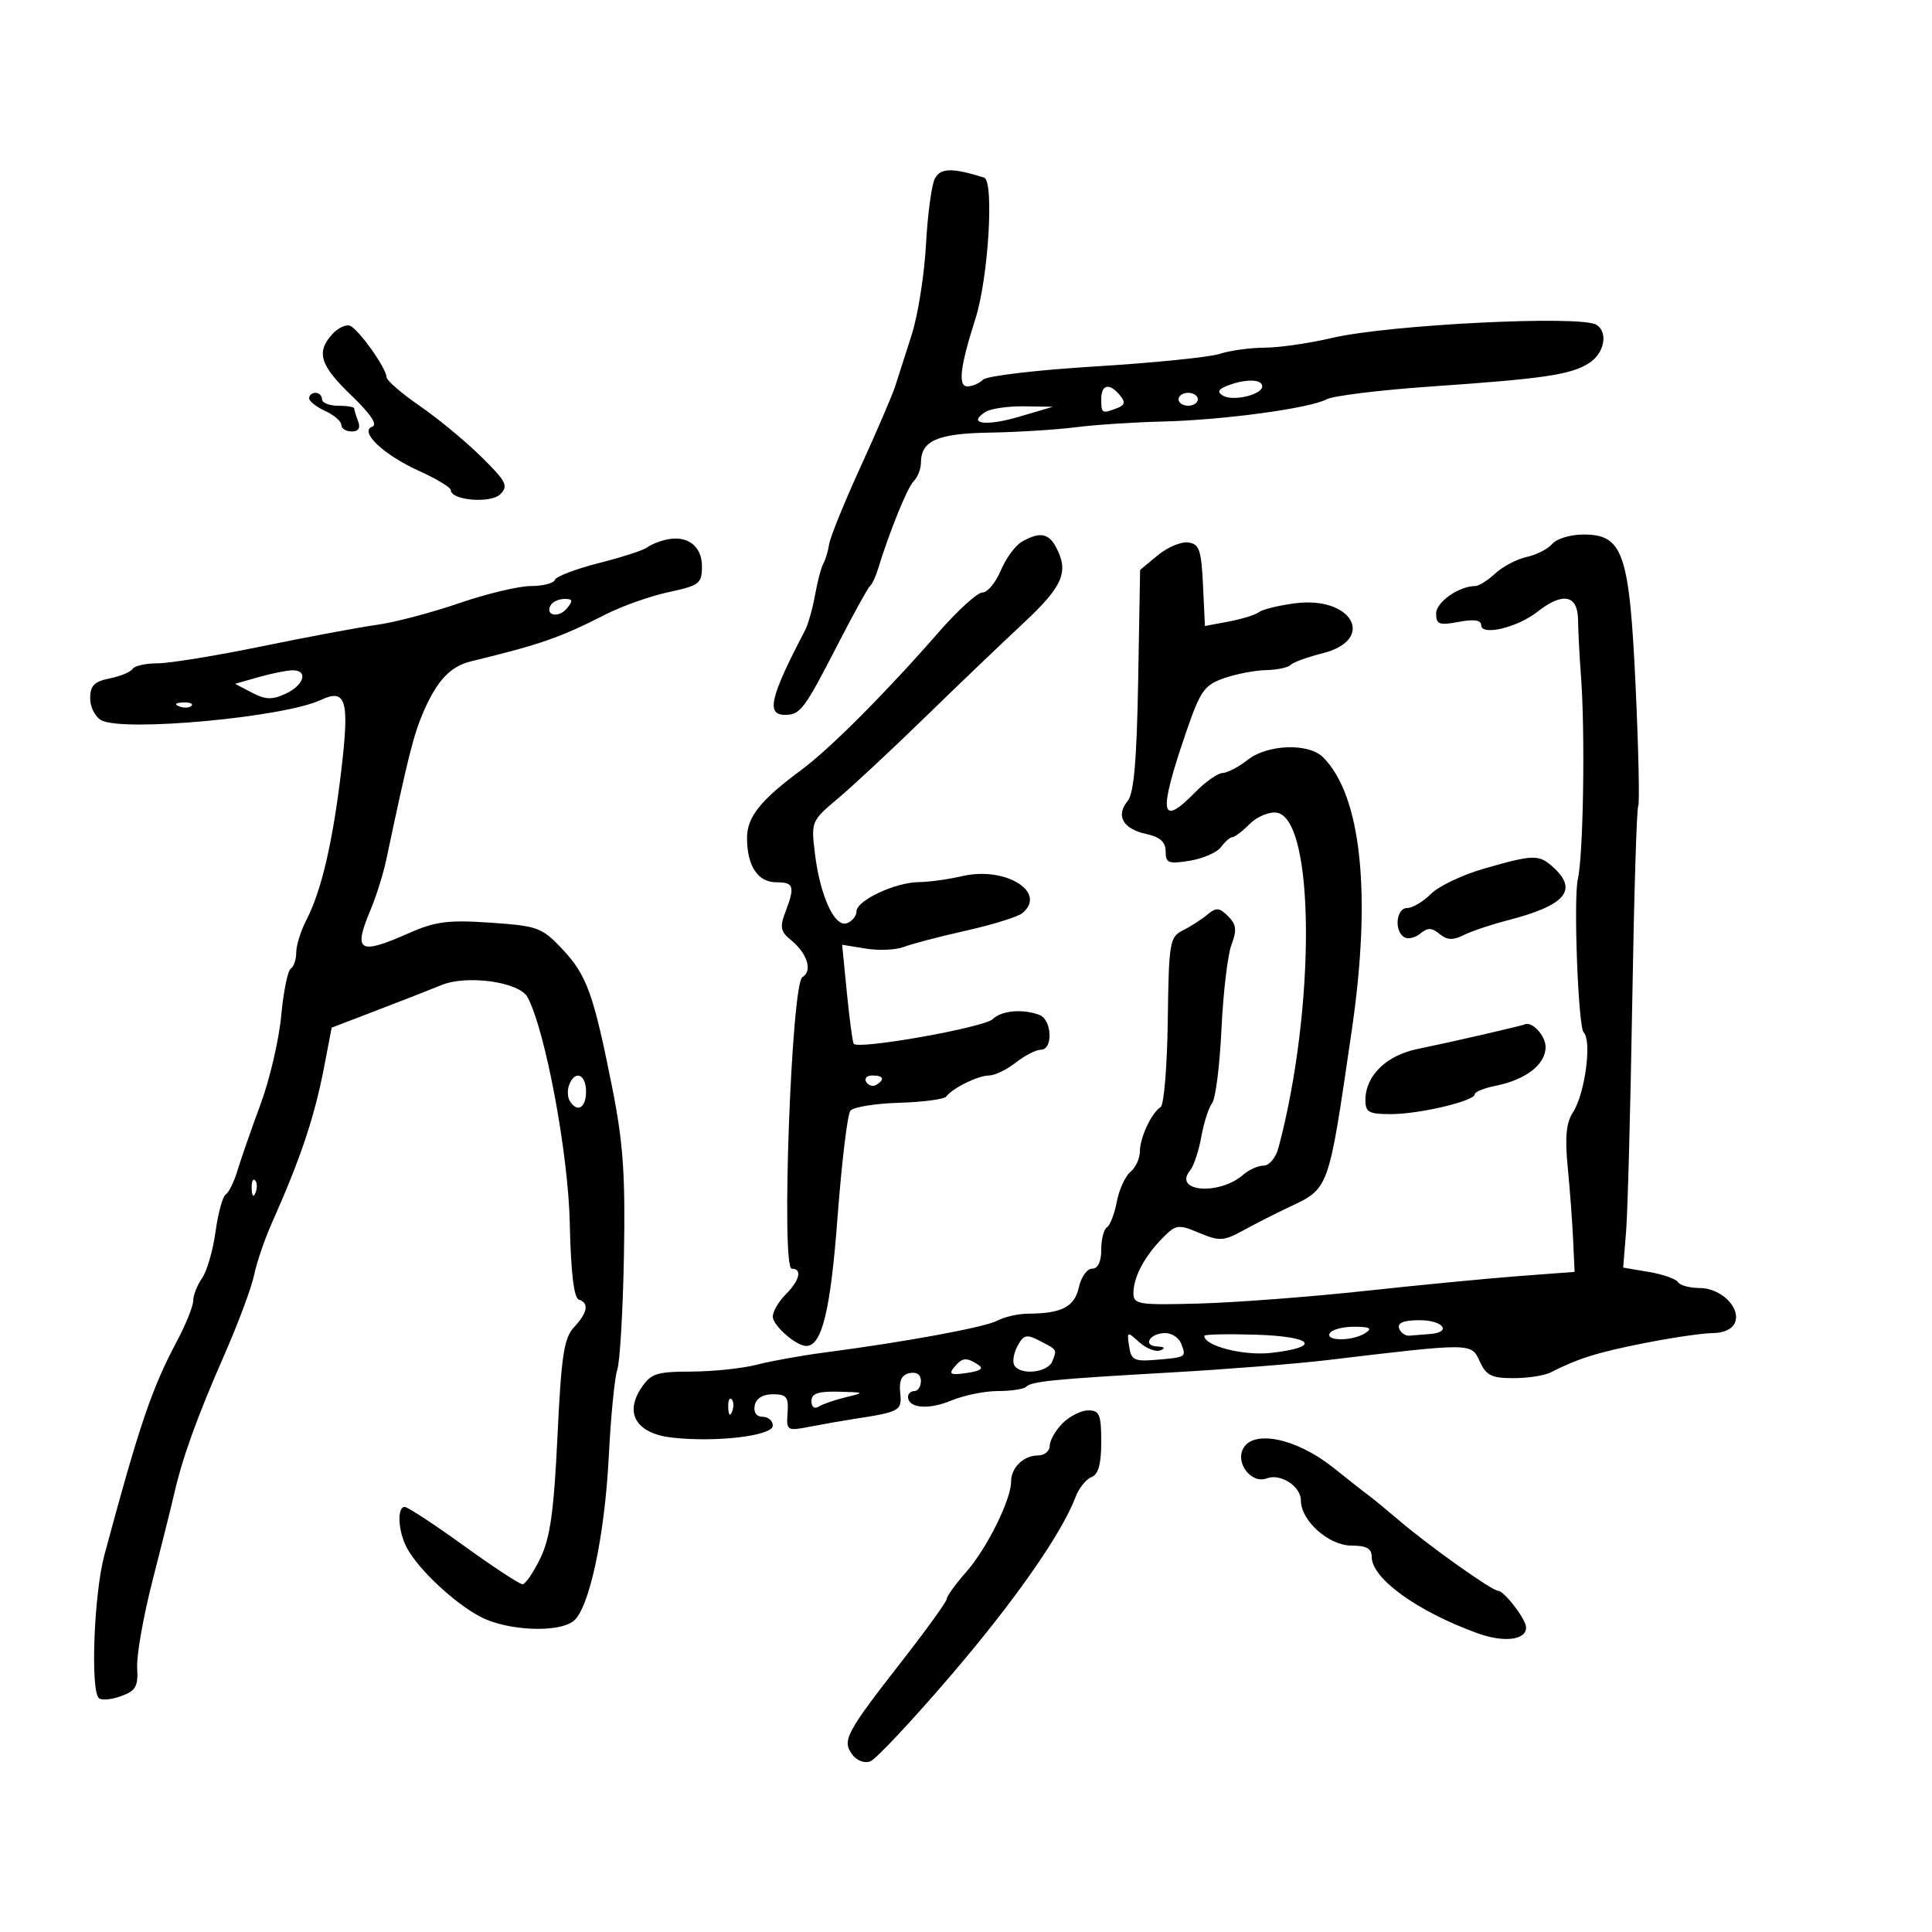 <svg xmlns="http://www.w3.org/2000/svg" width="300" height="300" viewBox="0 0 300 300" version="1.1">
	<path d="M 145.161 27.741 C 144.656 28.708, 144.036 33.325, 143.784 38 C 143.532 42.675, 142.532 48.975, 141.562 52 C 140.592 55.025, 139.437 58.625, 138.996 60 C 138.554 61.375, 136.137 67, 133.625 72.500 C 131.112 78, 128.918 83.400, 128.749 84.500 C 128.580 85.600, 128.177 86.950, 127.852 87.500 C 127.528 88.050, 126.948 90.243, 126.563 92.373 C 126.178 94.503, 125.480 96.978, 125.012 97.873 C 119.588 108.241, 118.929 111, 121.878 111 C 124.282 111, 124.856 110.235, 130.124 100 C 132.531 95.325, 134.764 91.275, 135.088 91 C 135.411 90.725, 135.952 89.600, 136.290 88.500 C 138.140 82.484, 140.881 75.719, 141.870 74.730 C 142.492 74.108, 143 72.822, 143 71.871 C 143 68.432, 145.545 67.312, 153.668 67.176 C 157.976 67.104, 163.975 66.731, 167 66.347 C 170.025 65.963, 176.100 65.562, 180.500 65.456 C 189.938 65.228, 203.365 63.410, 205.992 62.004 C 207.012 61.458, 214.294 60.565, 222.174 60.019 C 239.853 58.795, 243.885 58.198, 246.750 56.381 C 249.129 54.872, 249.757 51.586, 247.887 50.430 C 245.442 48.919, 215.620 50.406, 206.839 52.476 C 203.352 53.298, 198.655 53.977, 196.399 53.985 C 194.144 53.993, 190.994 54.427, 189.399 54.948 C 187.805 55.470, 179.120 56.347, 170.101 56.897 C 161.081 57.448, 153.229 58.371, 152.651 58.949 C 152.073 59.527, 150.979 60, 150.221 60 C 148.717 60, 149.078 56.951, 151.462 49.500 C 153.474 43.213, 154.400 28.069, 152.803 27.572 C 147.825 26.023, 146.038 26.063, 145.161 27.741 M 51.594 51.896 C 49.054 54.703, 49.690 56.736, 54.568 61.411 C 57.530 64.249, 58.673 65.950, 57.818 66.248 C 55.699 66.987, 59.570 70.643, 65.138 73.159 C 67.812 74.368, 70 75.691, 70 76.099 C 70 77.704, 76.206 78.222, 77.688 76.741 C 78.977 75.452, 78.613 74.742, 74.692 70.887 C 72.237 68.474, 67.938 64.925, 65.137 63 C 62.336 61.075, 60.035 59.078, 60.022 58.562 C 59.989 57.162, 55.674 51.099, 54.344 50.583 C 53.708 50.337, 52.471 50.927, 51.594 51.896 M 190.566 59.898 C 189.168 60.445, 188.976 60.867, 189.873 61.422 C 191.424 62.380, 196 61.304, 196 59.981 C 196 58.845, 193.359 58.804, 190.566 59.898 M 171 62 C 171 64.206, 171.121 64.275, 173.444 63.383 C 174.688 62.906, 174.792 62.454, 173.903 61.383 C 172.263 59.407, 171 59.675, 171 62 M 48 61.839 C 48 62.301, 49.125 63.192, 50.500 63.818 C 51.875 64.445, 53 65.417, 53 65.979 C 53 66.540, 53.723 67, 54.607 67 C 55.662 67, 56.005 66.456, 55.607 65.418 C 55.273 64.548, 55 63.648, 55 63.418 C 55 63.188, 53.875 63, 52.500 63 C 51.125 63, 50 62.550, 50 62 C 50 61.450, 49.550 61, 49 61 C 48.450 61, 48 61.378, 48 61.839 M 183 62 C 183 62.550, 183.675 63, 184.500 63 C 185.325 63, 186 62.550, 186 62 C 186 61.450, 185.325 61, 184.500 61 C 183.675 61, 183 61.450, 183 62 M 153.029 63.961 C 150.106 65.810, 153.054 66.239, 158.220 64.717 L 163.500 63.161 159 63.096 C 156.525 63.060, 153.838 63.449, 153.029 63.961 M 103.500 83.782 C 102.400 84.020, 101.050 84.568, 100.500 85 C 99.950 85.432, 96.575 86.526, 93 87.432 C 89.425 88.337, 86.350 89.511, 86.167 90.039 C 85.983 90.568, 84.305 91, 82.438 91 C 80.570 91, 75.545 92.201, 71.271 93.669 C 66.997 95.138, 61.250 96.650, 58.500 97.029 C 55.750 97.409, 47.726 98.908, 40.669 100.360 C 33.612 101.812, 26.326 103, 24.478 103 C 22.630 103, 20.876 103.392, 20.580 103.871 C 20.284 104.350, 18.682 105.014, 17.021 105.346 C 14.630 105.824, 14 106.470, 14 108.440 C 14 109.809, 14.787 111.344, 15.750 111.850 C 19.219 113.675, 44.085 111.378, 49.770 108.707 C 53.749 106.838, 54.291 108.676, 52.994 119.631 C 51.674 130.775, 49.911 138.339, 47.584 142.837 C 46.713 144.522, 46 146.796, 46 147.891 C 46 148.986, 45.616 150.119, 45.148 150.409 C 44.679 150.698, 44.013 153.987, 43.668 157.718 C 43.323 161.448, 41.875 167.650, 40.449 171.500 C 39.023 175.350, 37.422 179.946, 36.891 181.714 C 36.360 183.481, 35.535 185.169, 35.057 185.465 C 34.579 185.760, 33.864 188.364, 33.469 191.251 C 33.075 194.138, 32.132 197.388, 31.376 198.473 C 30.619 199.557, 30 201.136, 30 201.980 C 30 202.825, 28.837 205.700, 27.416 208.369 C 23.558 215.618, 21.579 221.463, 16.201 241.500 C 14.597 247.478, 14.021 262.355, 15.344 263.677 C 15.726 264.059, 17.268 263.929, 18.770 263.388 C 21.092 262.551, 21.470 261.887, 21.301 258.952 C 21.191 257.053, 22.257 251, 23.668 245.500 C 25.080 240, 26.595 233.925, 27.036 232 C 28.337 226.318, 30.589 220.072, 34.787 210.500 C 36.959 205.550, 39.059 199.925, 39.455 198 C 39.851 196.075, 41.076 192.475, 42.177 190 C 46.714 179.807, 48.843 173.442, 50.359 165.536 L 51.503 159.572 58.501 156.891 C 62.351 155.417, 66.872 153.649, 68.550 152.962 C 72.528 151.332, 80.649 152.475, 81.916 154.843 C 84.683 160.014, 88.244 179.073, 88.476 189.953 C 88.635 197.442, 89.114 201.538, 89.860 201.787 C 91.510 202.337, 91.264 203.800, 89.138 206.082 C 87.573 207.762, 87.162 210.462, 86.565 223.003 C 86.008 234.702, 85.434 238.796, 83.904 241.962 C 82.831 244.183, 81.583 246, 81.131 246 C 80.679 246, 76.570 243.300, 72 240 C 67.430 236.700, 63.311 234, 62.846 234 C 61.620 234, 61.809 237.772, 63.162 240.316 C 64.979 243.734, 70.669 249.047, 74.727 251.116 C 78.893 253.240, 86.696 253.568, 89.052 251.718 C 91.488 249.806, 93.902 238.551, 94.530 226.177 C 94.846 219.949, 95.441 213.874, 95.852 212.677 C 96.263 211.480, 96.728 203.525, 96.885 195 C 97.117 182.467, 96.773 177.490, 95.087 169 C 92.178 154.342, 91.123 151.410, 87.301 147.358 C 84.150 144.017, 83.493 143.776, 76.165 143.274 C 69.628 142.826, 67.602 143.082, 63.561 144.870 C 55.688 148.353, 54.791 147.807, 57.566 141.218 C 58.427 139.173, 59.513 135.700, 59.978 133.500 C 63.386 117.401, 64.230 114.047, 65.767 110.508 C 67.866 105.672, 69.928 103.480, 73.106 102.703 C 84.101 100.017, 86.903 99.040, 94.093 95.383 C 96.619 94.098, 101.006 92.549, 103.843 91.940 C 108.604 90.919, 109 90.613, 109 87.952 C 109 84.786, 106.749 83.079, 103.500 83.782 M 158.656 84.133 C 157.642 84.722, 156.174 86.733, 155.393 88.602 C 154.612 90.471, 153.336 92, 152.557 92 C 151.778 92, 148.746 94.744, 145.820 98.098 C 137.644 107.470, 128.919 116.229, 124.500 119.500 C 118.077 124.256, 116 126.850, 116 130.117 C 116 134.459, 117.674 137, 120.535 137 C 123.283 137, 123.473 137.626, 121.947 141.640 C 121.067 143.953, 121.208 144.666, 122.802 145.955 C 125.363 148.028, 126.217 150.770, 124.600 151.724 C 122.887 152.733, 121.265 197, 122.940 197 C 124.610 197, 124.183 198.817, 122 201 C 120.900 202.100, 120 203.649, 120 204.443 C 120 205.825, 123.623 209, 125.199 209 C 127.630 209, 128.964 203.507, 130.055 189 C 130.696 180.475, 131.594 173.036, 132.051 172.469 C 132.507 171.903, 135.913 171.349, 139.619 171.239 C 143.325 171.129, 146.615 170.693, 146.929 170.270 C 147.900 168.962, 151.889 167, 153.579 167 C 154.462 167, 156.329 166.100, 157.727 165 C 159.126 163.900, 160.884 163, 161.635 163 C 163.546 163, 163.359 158.352, 161.418 157.607 C 158.841 156.618, 155.488 156.912, 154.157 158.243 C 152.847 159.553, 133.133 163.045, 132.560 162.069 C 132.377 161.756, 131.898 158.170, 131.497 154.100 L 130.767 146.700 134.451 147.298 C 136.476 147.627, 139.116 147.513, 140.317 147.046 C 141.518 146.578, 145.875 145.438, 150 144.512 C 154.125 143.586, 158.063 142.362, 158.750 141.792 C 162.673 138.539, 156.116 134.490, 149.435 136.040 C 147.271 136.542, 144.218 136.963, 142.651 136.976 C 139.022 137.007, 133 139.834, 133 141.507 C 133 142.210, 132.337 143.040, 131.527 143.351 C 129.616 144.085, 127.345 139.149, 126.536 132.500 C 125.937 127.582, 125.996 127.442, 130.099 124 C 132.393 122.075, 138.429 116.450, 143.513 111.500 C 148.596 106.550, 155.510 99.934, 158.877 96.797 C 165.068 91.030, 166.029 88.791, 163.965 84.934 C 162.805 82.768, 161.375 82.552, 158.656 84.133 M 241.053 84.436 C 240.398 85.225, 238.604 86.148, 237.066 86.485 C 235.528 86.823, 233.328 87.977, 232.177 89.050 C 231.026 90.122, 229.636 91, 229.089 91 C 226.551 91, 223 93.491, 223 95.272 C 223 96.960, 223.472 97.134, 226.500 96.566 C 228.880 96.119, 230 96.284, 230 97.080 C 230 98.783, 235.614 97.449, 238.716 95.009 C 242.670 91.898, 244.992 92.354, 245.040 96.250 C 245.062 98.037, 245.266 101.975, 245.494 105 C 246.157 113.792, 245.865 132.741, 245.008 136.500 C 244.308 139.569, 245.063 159.463, 245.911 160.311 C 247.217 161.617, 246.118 169.830, 244.251 172.713 C 243.200 174.337, 242.982 176.598, 243.432 181.213 C 243.770 184.671, 244.148 189.750, 244.273 192.500 L 244.500 197.500 236 198.136 C 231.325 198.486, 220.525 199.527, 212 200.450 C 203.475 201.374, 191.887 202.256, 186.250 202.410 C 176.728 202.671, 176 202.555, 176 200.780 C 176 198.324, 177.708 195.095, 180.515 192.246 C 182.607 190.123, 182.938 190.076, 186.214 191.445 C 189.372 192.764, 190.006 192.727, 193.096 191.036 C 194.968 190.012, 197.978 188.476, 199.785 187.623 C 206.509 184.450, 206.192 185.314, 209.901 160 C 213.001 138.837, 211.396 123.539, 205.452 117.595 C 203.199 115.342, 196.826 115.562, 193.727 118 C 192.329 119.100, 190.581 120.013, 189.842 120.028 C 189.104 120.043, 187.188 121.393, 185.583 123.028 C 180.125 128.590, 179.818 126.397, 184.246 113.500 C 186.386 107.267, 187.024 106.369, 190.075 105.306 C 191.959 104.650, 194.887 104.087, 196.583 104.056 C 198.279 104.025, 199.998 103.662, 200.403 103.250 C 200.808 102.838, 203.020 102.030, 205.320 101.456 C 213.752 99.351, 210.032 92.516, 201.087 93.680 C 198.564 94.008, 196.050 94.624, 195.500 95.049 C 194.950 95.473, 192.835 96.132, 190.800 96.512 L 187.101 97.204 186.800 90.852 C 186.541 85.375, 186.225 84.463, 184.500 84.232 C 183.400 84.085, 181.270 84.985, 179.767 86.232 L 177.034 88.500 176.735 105.635 C 176.518 118.051, 176.069 123.211, 175.106 124.372 C 173.221 126.644, 174.357 128.700, 177.932 129.485 C 180.140 129.970, 181 130.734, 181 132.210 C 181 134.022, 181.438 134.191, 184.747 133.654 C 186.807 133.319, 188.995 132.360, 189.607 131.523 C 190.219 130.685, 191.008 130, 191.360 130 C 191.712 130, 192.928 129.072, 194.061 127.939 C 195.195 126.805, 197.074 126.017, 198.237 126.189 C 204.177 127.064, 204.335 156.412, 198.516 178.250 C 198.112 179.764, 197.081 181, 196.220 181 C 195.361 181, 193.947 181.625, 193.079 182.389 C 189.336 185.681, 182.039 185.077, 184.824 181.706 C 185.373 181.043, 186.145 178.700, 186.541 176.500 C 186.937 174.300, 187.694 171.954, 188.223 171.286 C 188.752 170.619, 189.403 165.444, 189.670 159.786 C 189.937 154.129, 190.637 148.233, 191.226 146.684 C 192.086 144.423, 191.982 143.554, 190.699 142.270 C 189.332 140.904, 188.860 140.871, 187.444 142.047 C 186.532 142.803, 184.822 143.902, 183.643 144.490 C 181.633 145.492, 181.490 146.355, 181.332 158.419 C 181.240 165.493, 180.745 171.555, 180.232 171.890 C 178.785 172.836, 177 176.659, 177 178.812 C 177 179.881, 176.337 181.305, 175.526 181.978 C 174.716 182.651, 173.765 184.736, 173.413 186.612 C 173.061 188.487, 172.374 190.269, 171.887 190.570 C 171.399 190.871, 171 192.441, 171 194.059 C 171 195.933, 170.485 197, 169.579 197 C 168.798 197, 167.872 198.304, 167.522 199.898 C 166.858 202.923, 164.867 203.961, 159.684 203.986 C 158.136 203.994, 155.979 204.476, 154.892 205.058 C 152.946 206.099, 140.757 208.349, 128 210.022 C 124.425 210.491, 119.700 211.342, 117.500 211.913 C 115.300 212.485, 110.739 212.963, 107.365 212.976 C 101.861 212.998, 101.053 213.270, 99.512 215.623 C 96.943 219.543, 98.907 222.617, 104.376 223.233 C 111.191 224.001, 120 222.954, 120 221.376 C 120 220.619, 119.292 220, 118.427 220 C 117.467 220, 116.985 219.318, 117.190 218.250 C 117.404 217.143, 118.441 216.500, 120.014 216.500 C 122.133 216.500, 122.470 216.924, 122.295 219.374 C 122.095 222.173, 122.185 222.229, 125.795 221.530 C 127.833 221.135, 130.850 220.605, 132.500 220.352 C 139.789 219.234, 140.080 219.070, 139.784 216.258 C 139.583 214.358, 140.012 213.466, 141.250 213.212 C 142.327 212.991, 143 213.458, 143 214.427 C 143 215.292, 142.550 216, 142 216 C 141.450 216, 141 216.402, 141 216.893 C 141 218.665, 144.184 218.950, 147.678 217.490 C 149.639 216.671, 152.914 216, 154.955 216 C 156.997 216, 158.959 215.708, 159.316 215.351 C 160.176 214.491, 163.562 214.156, 182 213.106 C 190.525 212.620, 201.325 211.766, 206 211.208 C 228.674 208.501, 228.451 208.500, 229.769 211.391 C 230.764 213.575, 231.614 214, 234.992 214 C 237.211 214, 239.809 213.603, 240.764 213.117 C 245.069 210.927, 248.021 210.003, 255.357 208.553 C 259.678 207.699, 264.468 207, 266 207 C 267.663 207, 269.040 206.337, 269.417 205.355 C 270.314 203.019, 267.206 200, 263.904 200 C 262.372 200, 260.864 199.589, 260.554 199.087 C 260.243 198.585, 258.203 197.872, 256.019 197.503 L 252.048 196.832 252.502 191.166 C 252.751 188.050, 253.179 172.088, 253.453 155.695 C 253.726 139.302, 254.142 125.577, 254.377 125.195 C 254.611 124.813, 254.437 116.535, 253.988 106.801 C 253.025 85.878, 252.048 83, 245.907 83 C 243.893 83, 241.709 83.646, 241.053 84.436 M 85.543 93.931 C 84.541 95.552, 86.718 96.045, 88.009 94.489 C 89.014 93.278, 88.953 93, 87.681 93 C 86.822 93, 85.859 93.419, 85.543 93.931 M 40.003 105.183 L 36.506 106.185 39.126 107.558 C 41.230 108.660, 42.263 108.692, 44.366 107.716 C 47.325 106.342, 47.908 103.953, 45.250 104.090 C 44.288 104.140, 41.926 104.631, 40.003 105.183 M 27.813 109.683 C 28.534 109.972, 29.397 109.936, 29.729 109.604 C 30.061 109.272, 29.471 109.036, 28.417 109.079 C 27.252 109.127, 27.015 109.364, 27.813 109.683 M 230.445 134.877 C 227.114 135.830, 223.402 137.598, 222.195 138.805 C 220.988 140.012, 219.325 141, 218.500 141 C 216.803 141, 216.446 144.540, 218.044 145.527 C 218.618 145.882, 219.743 145.628, 220.544 144.964 C 221.686 144.016, 222.331 144.030, 223.534 145.028 C 224.692 145.989, 225.611 146.031, 227.284 145.197 C 228.503 144.589, 231.525 143.572, 234 142.936 C 243.081 140.603, 245.130 138.237, 241.171 134.655 C 238.957 132.651, 238.159 132.667, 230.445 134.877 M 230.500 160.597 C 227.200 161.362, 222.510 162.397, 220.077 162.897 C 215.269 163.886, 212.059 167.015, 212.022 170.750 C 212.003 172.711, 212.512 173, 215.986 173 C 220.399 173, 229 170.963, 229 169.918 C 229 169.550, 230.439 168.962, 232.198 168.610 C 236.934 167.663, 240 165.295, 240 162.584 C 240 160.758, 237.772 158.430, 236.668 159.102 C 236.576 159.159, 233.800 159.831, 230.500 160.597 M 88.380 168.452 C 88.074 169.251, 88.114 170.376, 88.470 170.952 C 89.635 172.837, 91 172.053, 91 169.500 C 91 166.789, 89.282 166.102, 88.380 168.452 M 134.510 168.016 C 134.856 168.575, 135.557 168.774, 136.069 168.457 C 137.456 167.600, 137.198 167, 135.441 167 C 134.584 167, 134.165 167.457, 134.510 168.016 M 39.079 184.583 C 39.127 185.748, 39.364 185.985, 39.683 185.188 C 39.972 184.466, 39.936 183.603, 39.604 183.271 C 39.272 182.939, 39.036 183.529, 39.079 184.583 M 217.250 206.250 C 217.479 206.938, 218.192 207.455, 218.833 207.400 C 219.475 207.345, 220.900 207.233, 222 207.150 C 225.524 206.886, 224.135 205, 220.417 205 C 217.994 205, 216.968 205.405, 217.250 206.250 M 206.500 207 C 205.708 208.282, 210.017 208.282, 212 207 C 213.141 206.262, 212.737 206.027, 210.309 206.015 C 208.554 206.007, 206.840 206.450, 206.500 207 M 157.996 209.008 C 157.397 210.126, 157.180 211.482, 157.513 212.021 C 158.497 213.614, 162.733 213.137, 163.417 211.357 C 164.132 209.494, 164.237 209.654, 161.292 208.123 C 159.420 207.150, 158.918 207.284, 157.996 209.008 M 175.328 209.065 C 175.655 211.209, 176.128 211.439, 179.598 211.145 C 184.218 210.753, 184.224 210.748, 183.417 208.643 C 183.070 207.739, 181.961 207, 180.952 207 C 178.542 207, 177.343 208.976, 179.691 209.079 C 180.836 209.129, 181.020 209.350, 180.192 209.682 C 179.473 209.970, 178.001 209.406, 176.922 208.429 C 175.021 206.709, 174.971 206.729, 175.328 209.065 M 187 207.428 C 187 209.013, 193.169 210.570, 197.461 210.069 C 205.306 209.154, 203.885 207.528, 195 207.251 C 190.600 207.115, 187 207.194, 187 207.428 M 148.147 212.323 C 147.266 213.384, 147.658 213.557, 150.126 213.195 C 152.311 212.874, 152.811 212.495, 151.851 211.887 C 150.005 210.717, 149.423 210.785, 148.147 212.323 M 126 217.559 C 126 218.489, 126.469 218.828, 127.163 218.399 C 127.802 218.004, 129.715 217.349, 131.413 216.943 C 134.335 216.244, 134.273 216.199, 130.250 216.102 C 127.024 216.025, 126 216.375, 126 217.559 M 113.079 218.583 C 113.127 219.748, 113.364 219.985, 113.683 219.188 C 113.972 218.466, 113.936 217.603, 113.604 217.271 C 113.272 216.939, 113.036 217.529, 113.079 218.583 M 165 221 C 163.900 222.100, 163 223.675, 163 224.500 C 163 225.325, 162.190 226, 161.200 226 C 158.942 226, 157 227.884, 157 230.073 C 157 232.875, 153.230 240.468, 150.043 244.084 C 148.387 245.963, 147.025 247.844, 147.016 248.264 C 147.007 248.685, 143.911 252.987, 140.136 257.825 C 131.363 269.070, 130.731 270.249, 132.315 272.416 C 133.031 273.395, 134.225 273.851, 135.147 273.497 C 136.023 273.161, 141.575 267.248, 147.485 260.357 C 157.514 248.661, 164.833 238.199, 167.033 232.414 C 167.548 231.058, 168.652 229.687, 169.485 229.367 C 170.553 228.958, 171 227.341, 171 223.893 C 171 219.667, 170.728 219, 169 219 C 167.900 219, 166.100 219.900, 165 221 M 193.040 224.925 C 191.804 227.235, 194.353 230.462, 196.701 229.561 C 198.835 228.742, 202 230.787, 202 232.984 C 202 236.135, 206.332 240, 209.865 240 C 212.186 240, 213 240.455, 213 241.753 C 213 245.113, 220.058 250.209, 229.417 253.607 C 233.537 255.103, 237.023 254.676, 236.967 252.683 C 236.930 251.388, 233.543 247, 232.579 247 C 231.678 247, 222.051 240.169, 217.500 236.300 C 215.300 234.430, 213.050 232.578, 212.500 232.185 C 211.950 231.792, 209.475 229.851, 207 227.871 C 201.367 223.366, 194.635 221.945, 193.040 224.925" stroke="none" fill="black" fill-rule="evenodd"/>
</svg>